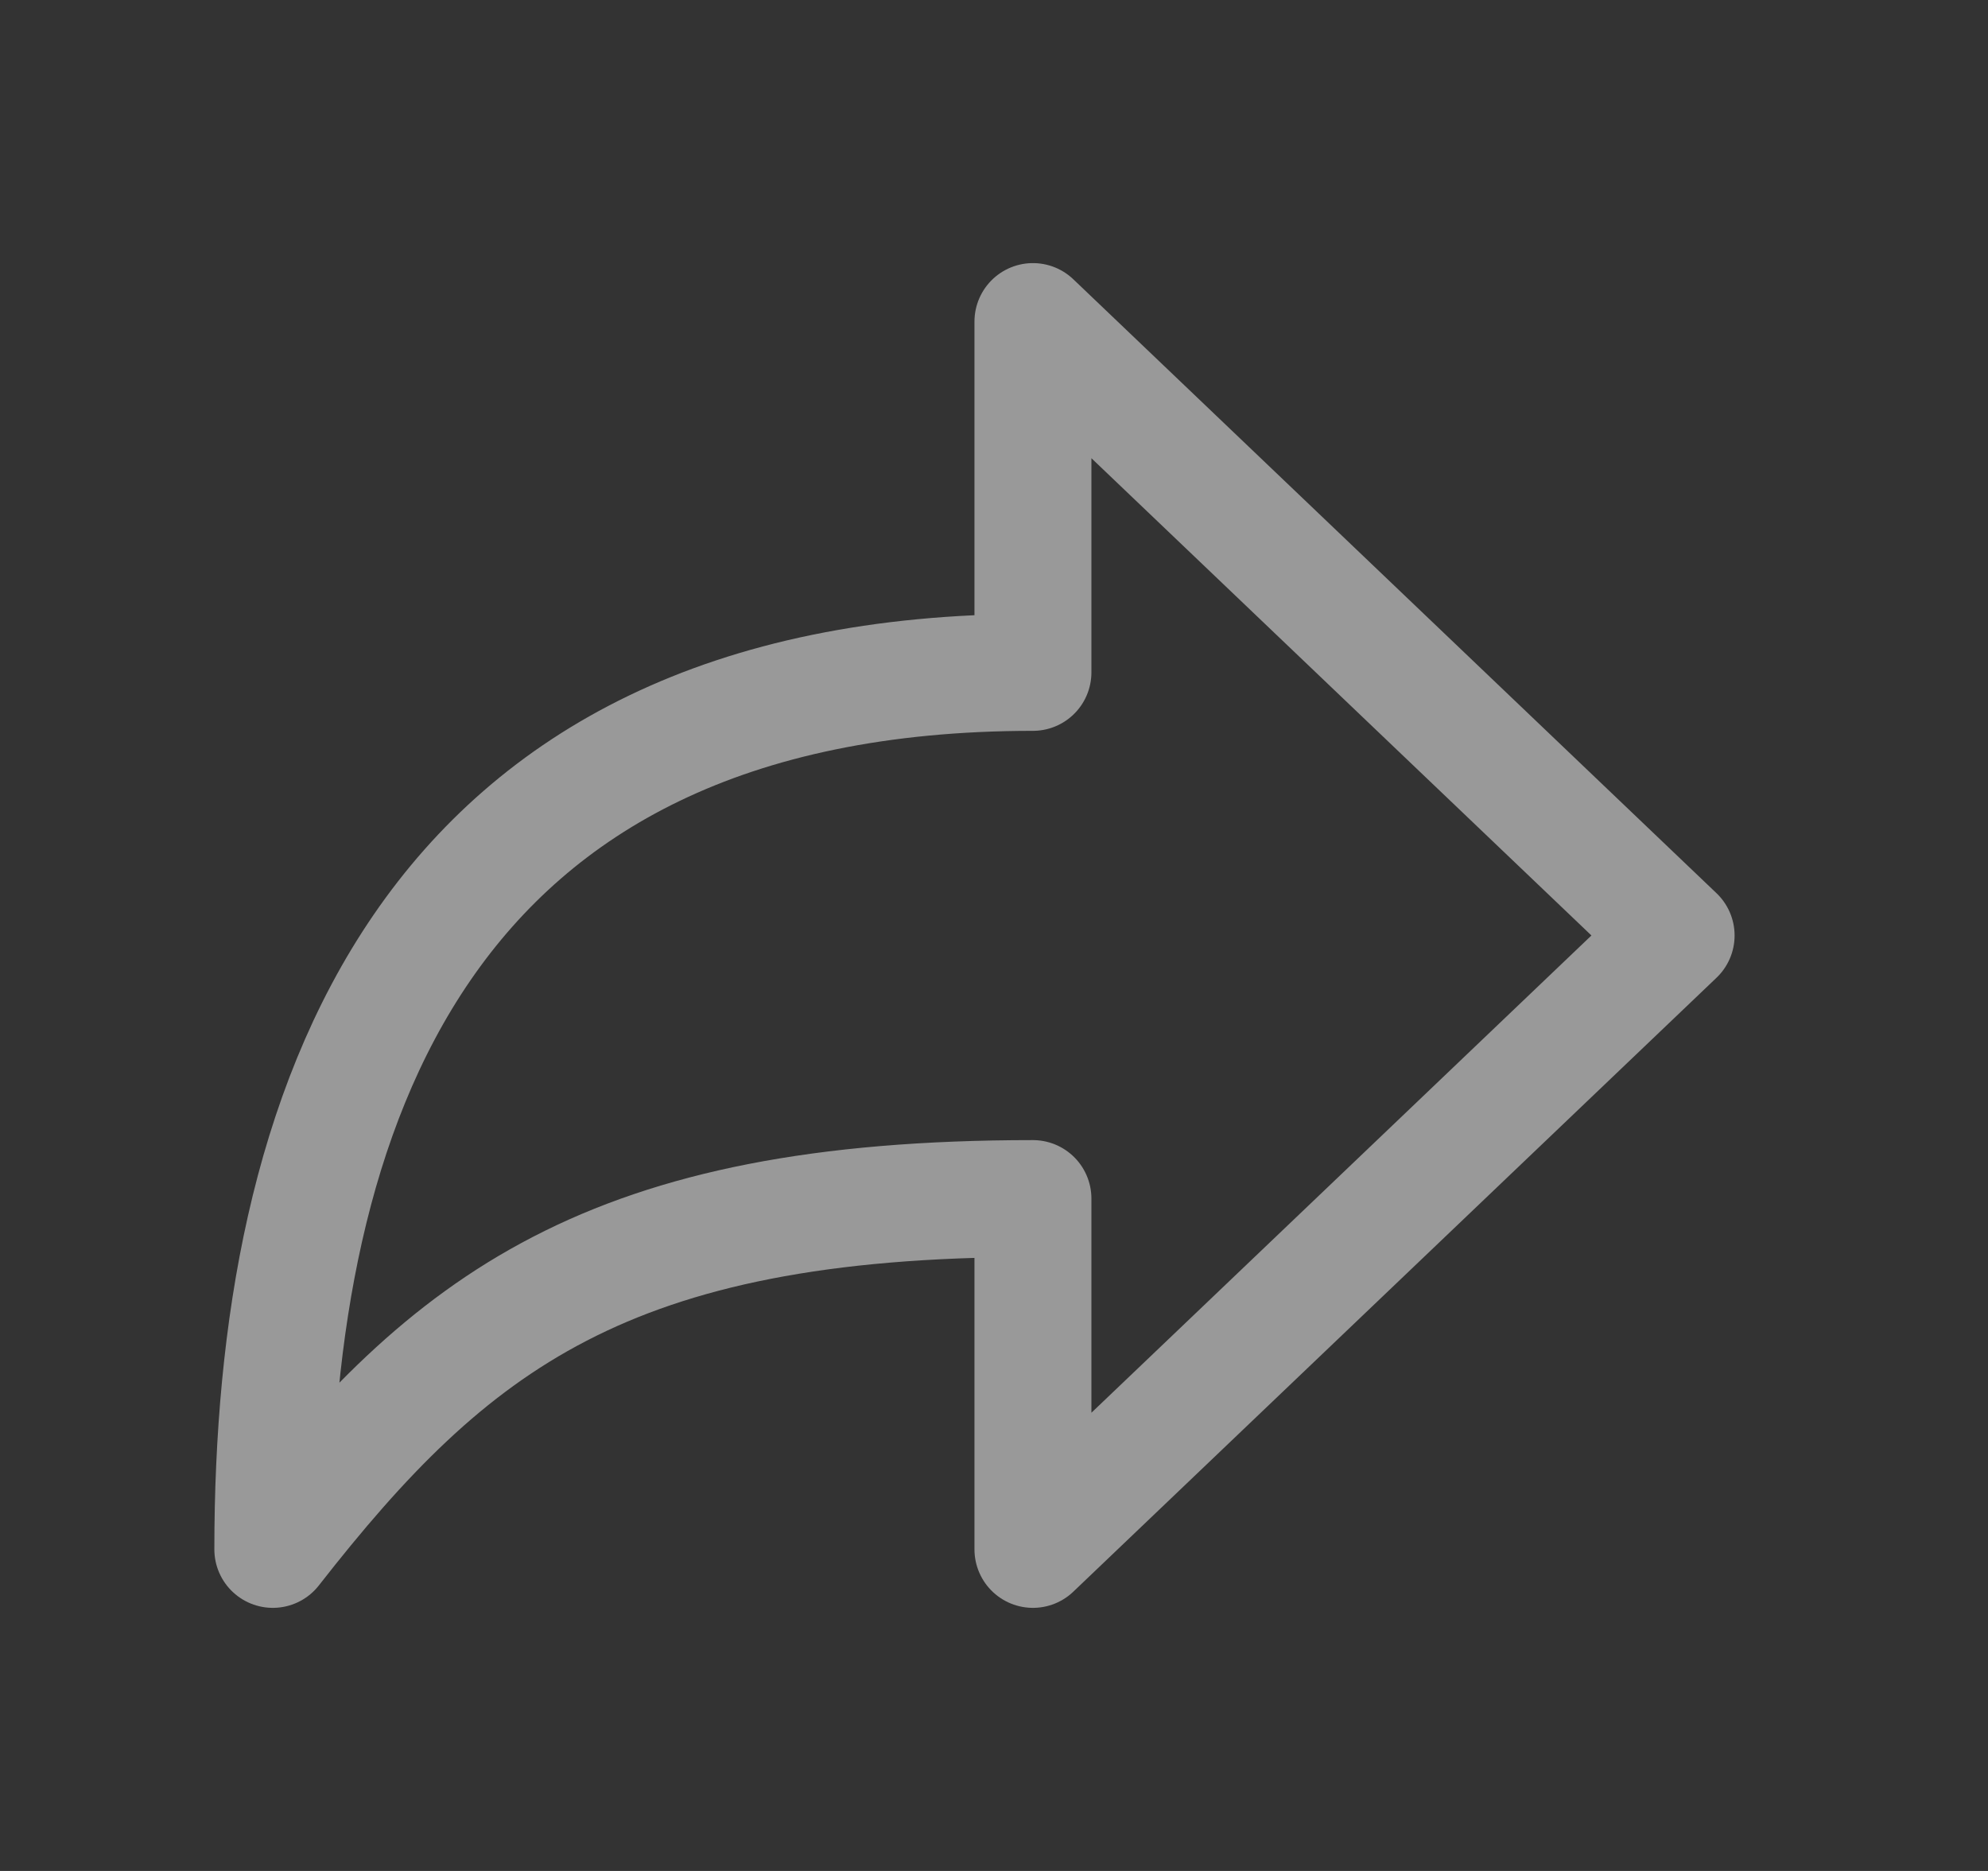 <svg width="17" height="16" viewBox="0 0 17 16" fill="none" xmlns="http://www.w3.org/2000/svg">
<rect x="0" y="0" width="17" height="16" fill="#333333" stroke="none"/>
<path d="M14.333 8L8.833 2.75V5.75C3.57 5.75 2.333 9.524 2.333 13.25C3.852 11.305 5.196 10.25 8.833 10.25V13.25L14.333 8Z" stroke="white" stroke-opacity="0.5" stroke-linejoin="round"/>
</svg>
